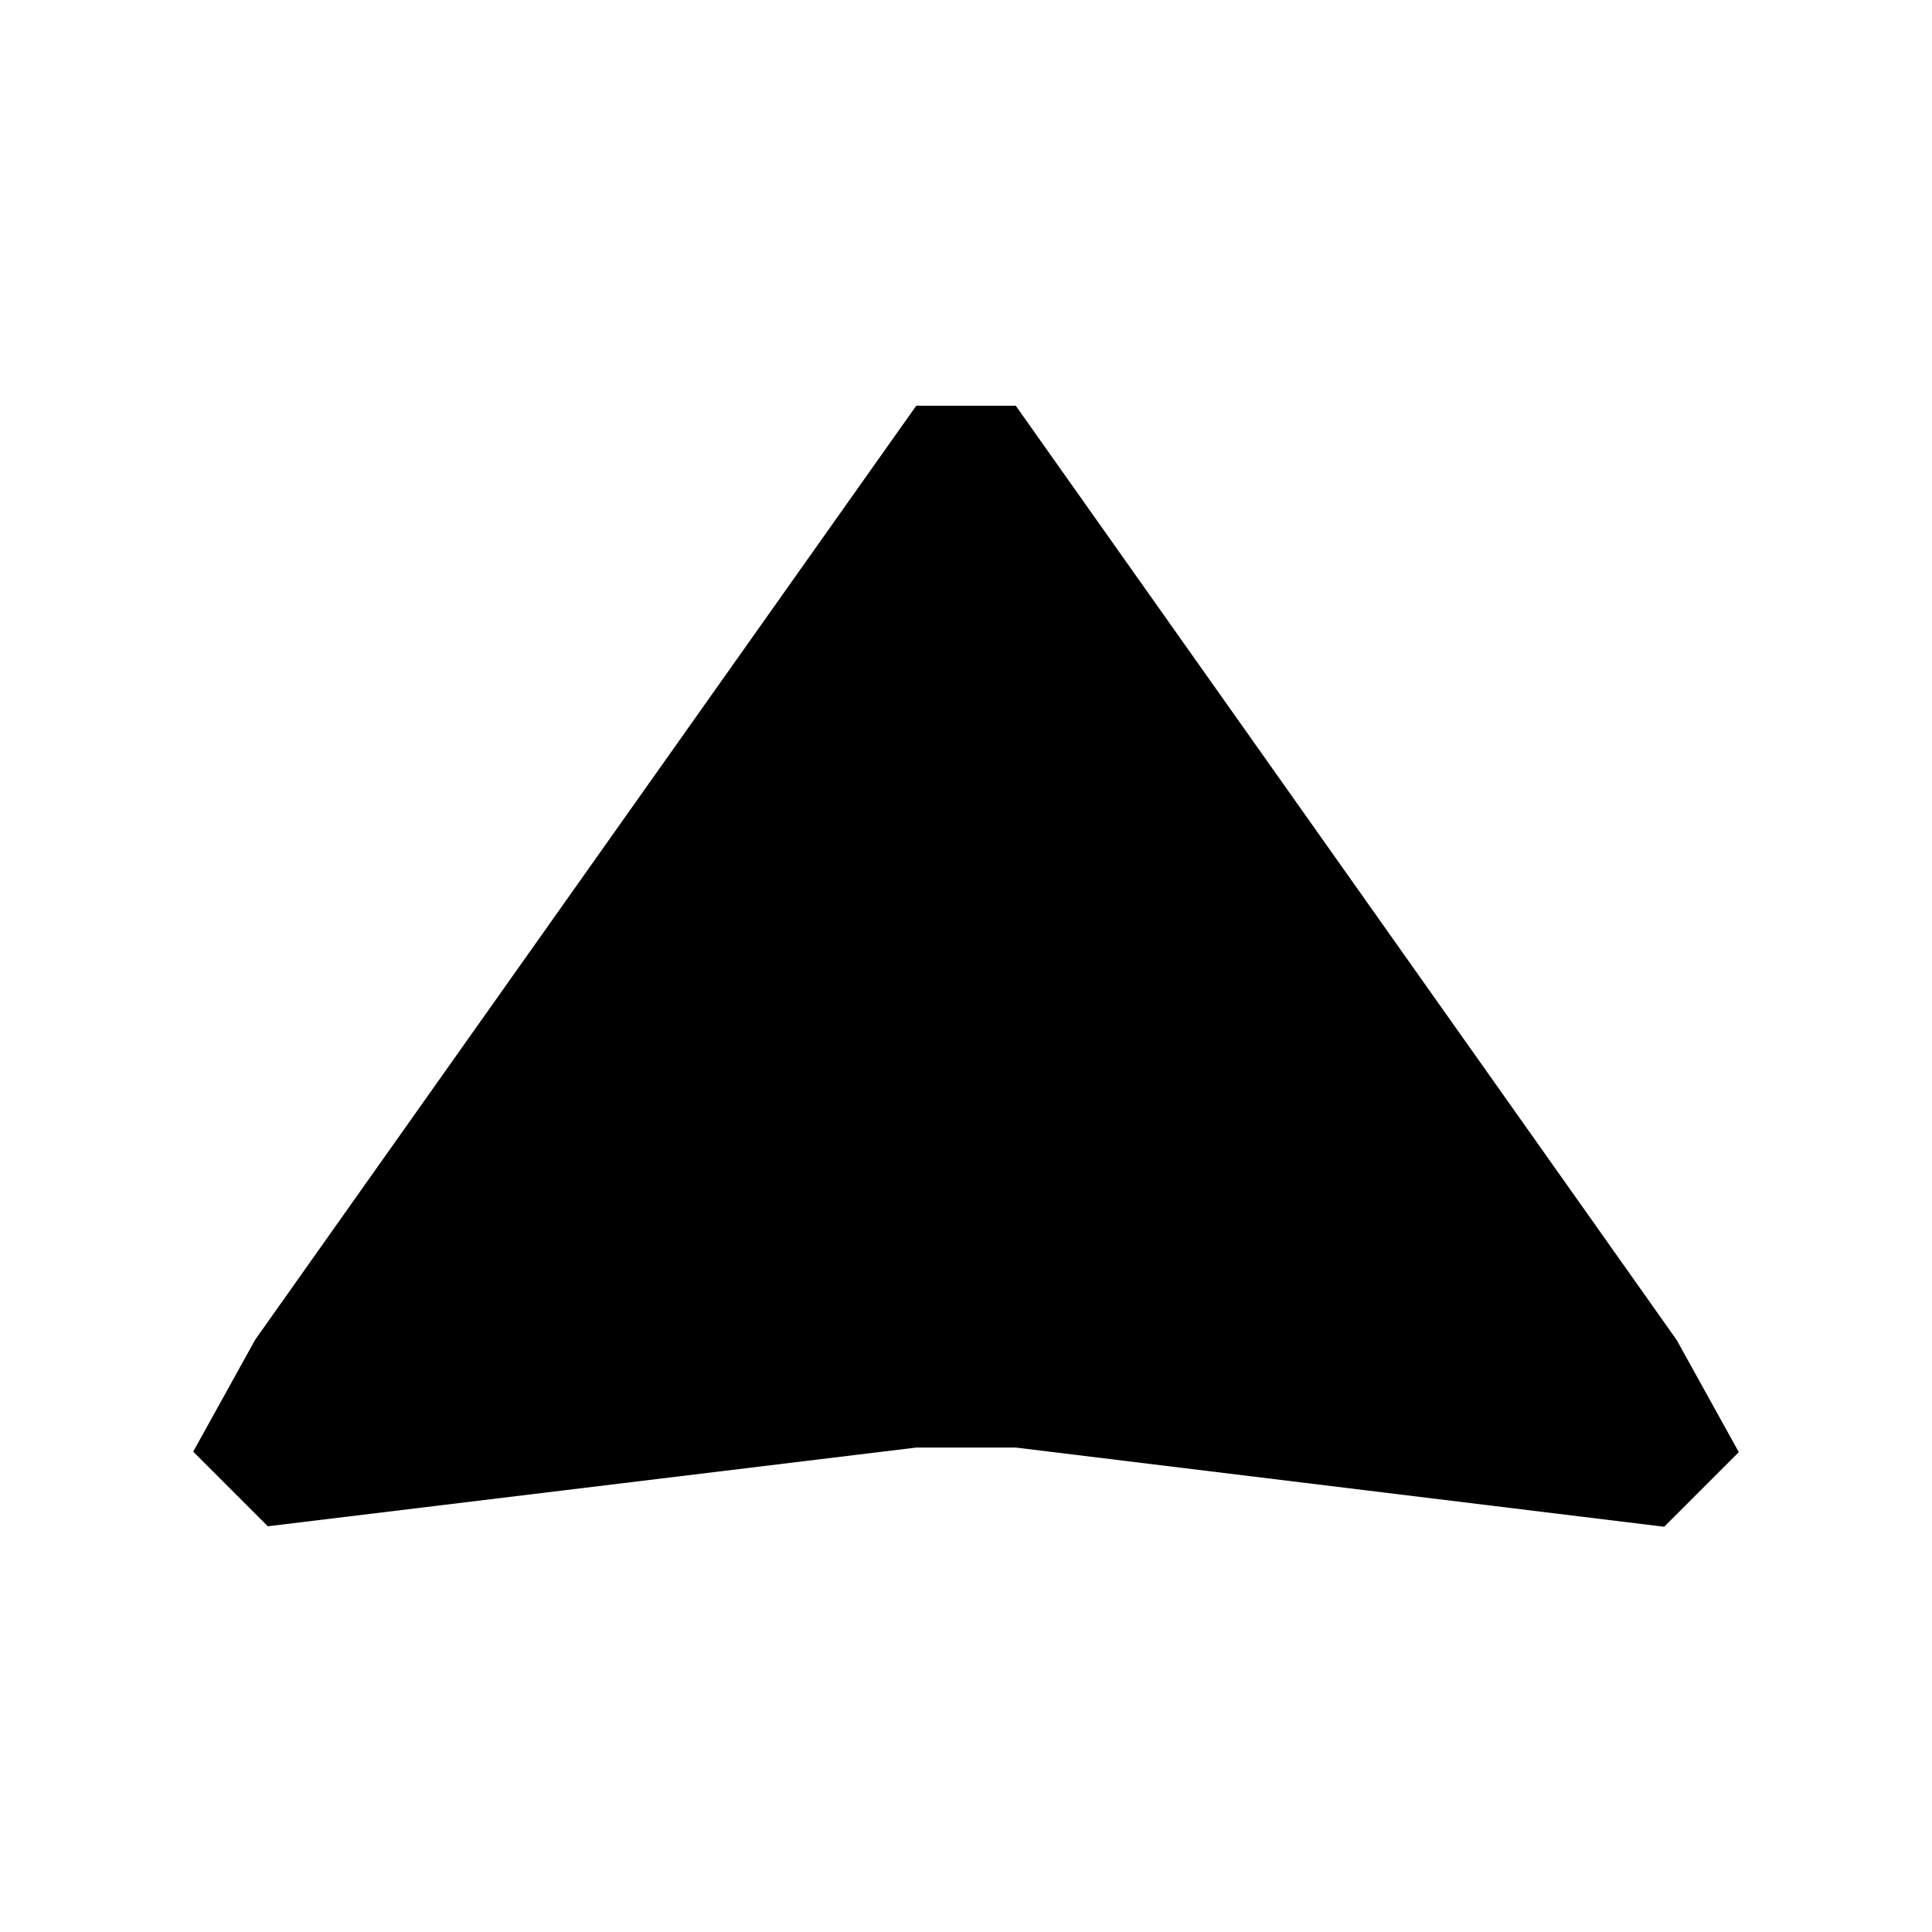 <?xml version="1.0" encoding="UTF-8"?>
<svg id="Layer_1" data-name="Layer 1" xmlns="http://www.w3.org/2000/svg" version="1.1" viewBox="0 0 800 800">
  <defs>
    <style>
      .cls-1 {
        fill: #000;
        fill-rule: evenodd;
        stroke-width: 0px;
      }
    </style>
  </defs>
  <path class="cls-1" d="M379.4,168h41.2l273.7,386.9,25.7,46.4-30.9,30.9-268.5-32.8h-41.2l-268.5,32.6-30.9-30.9,25.7-46.4L379.4,168Z"/>
</svg>